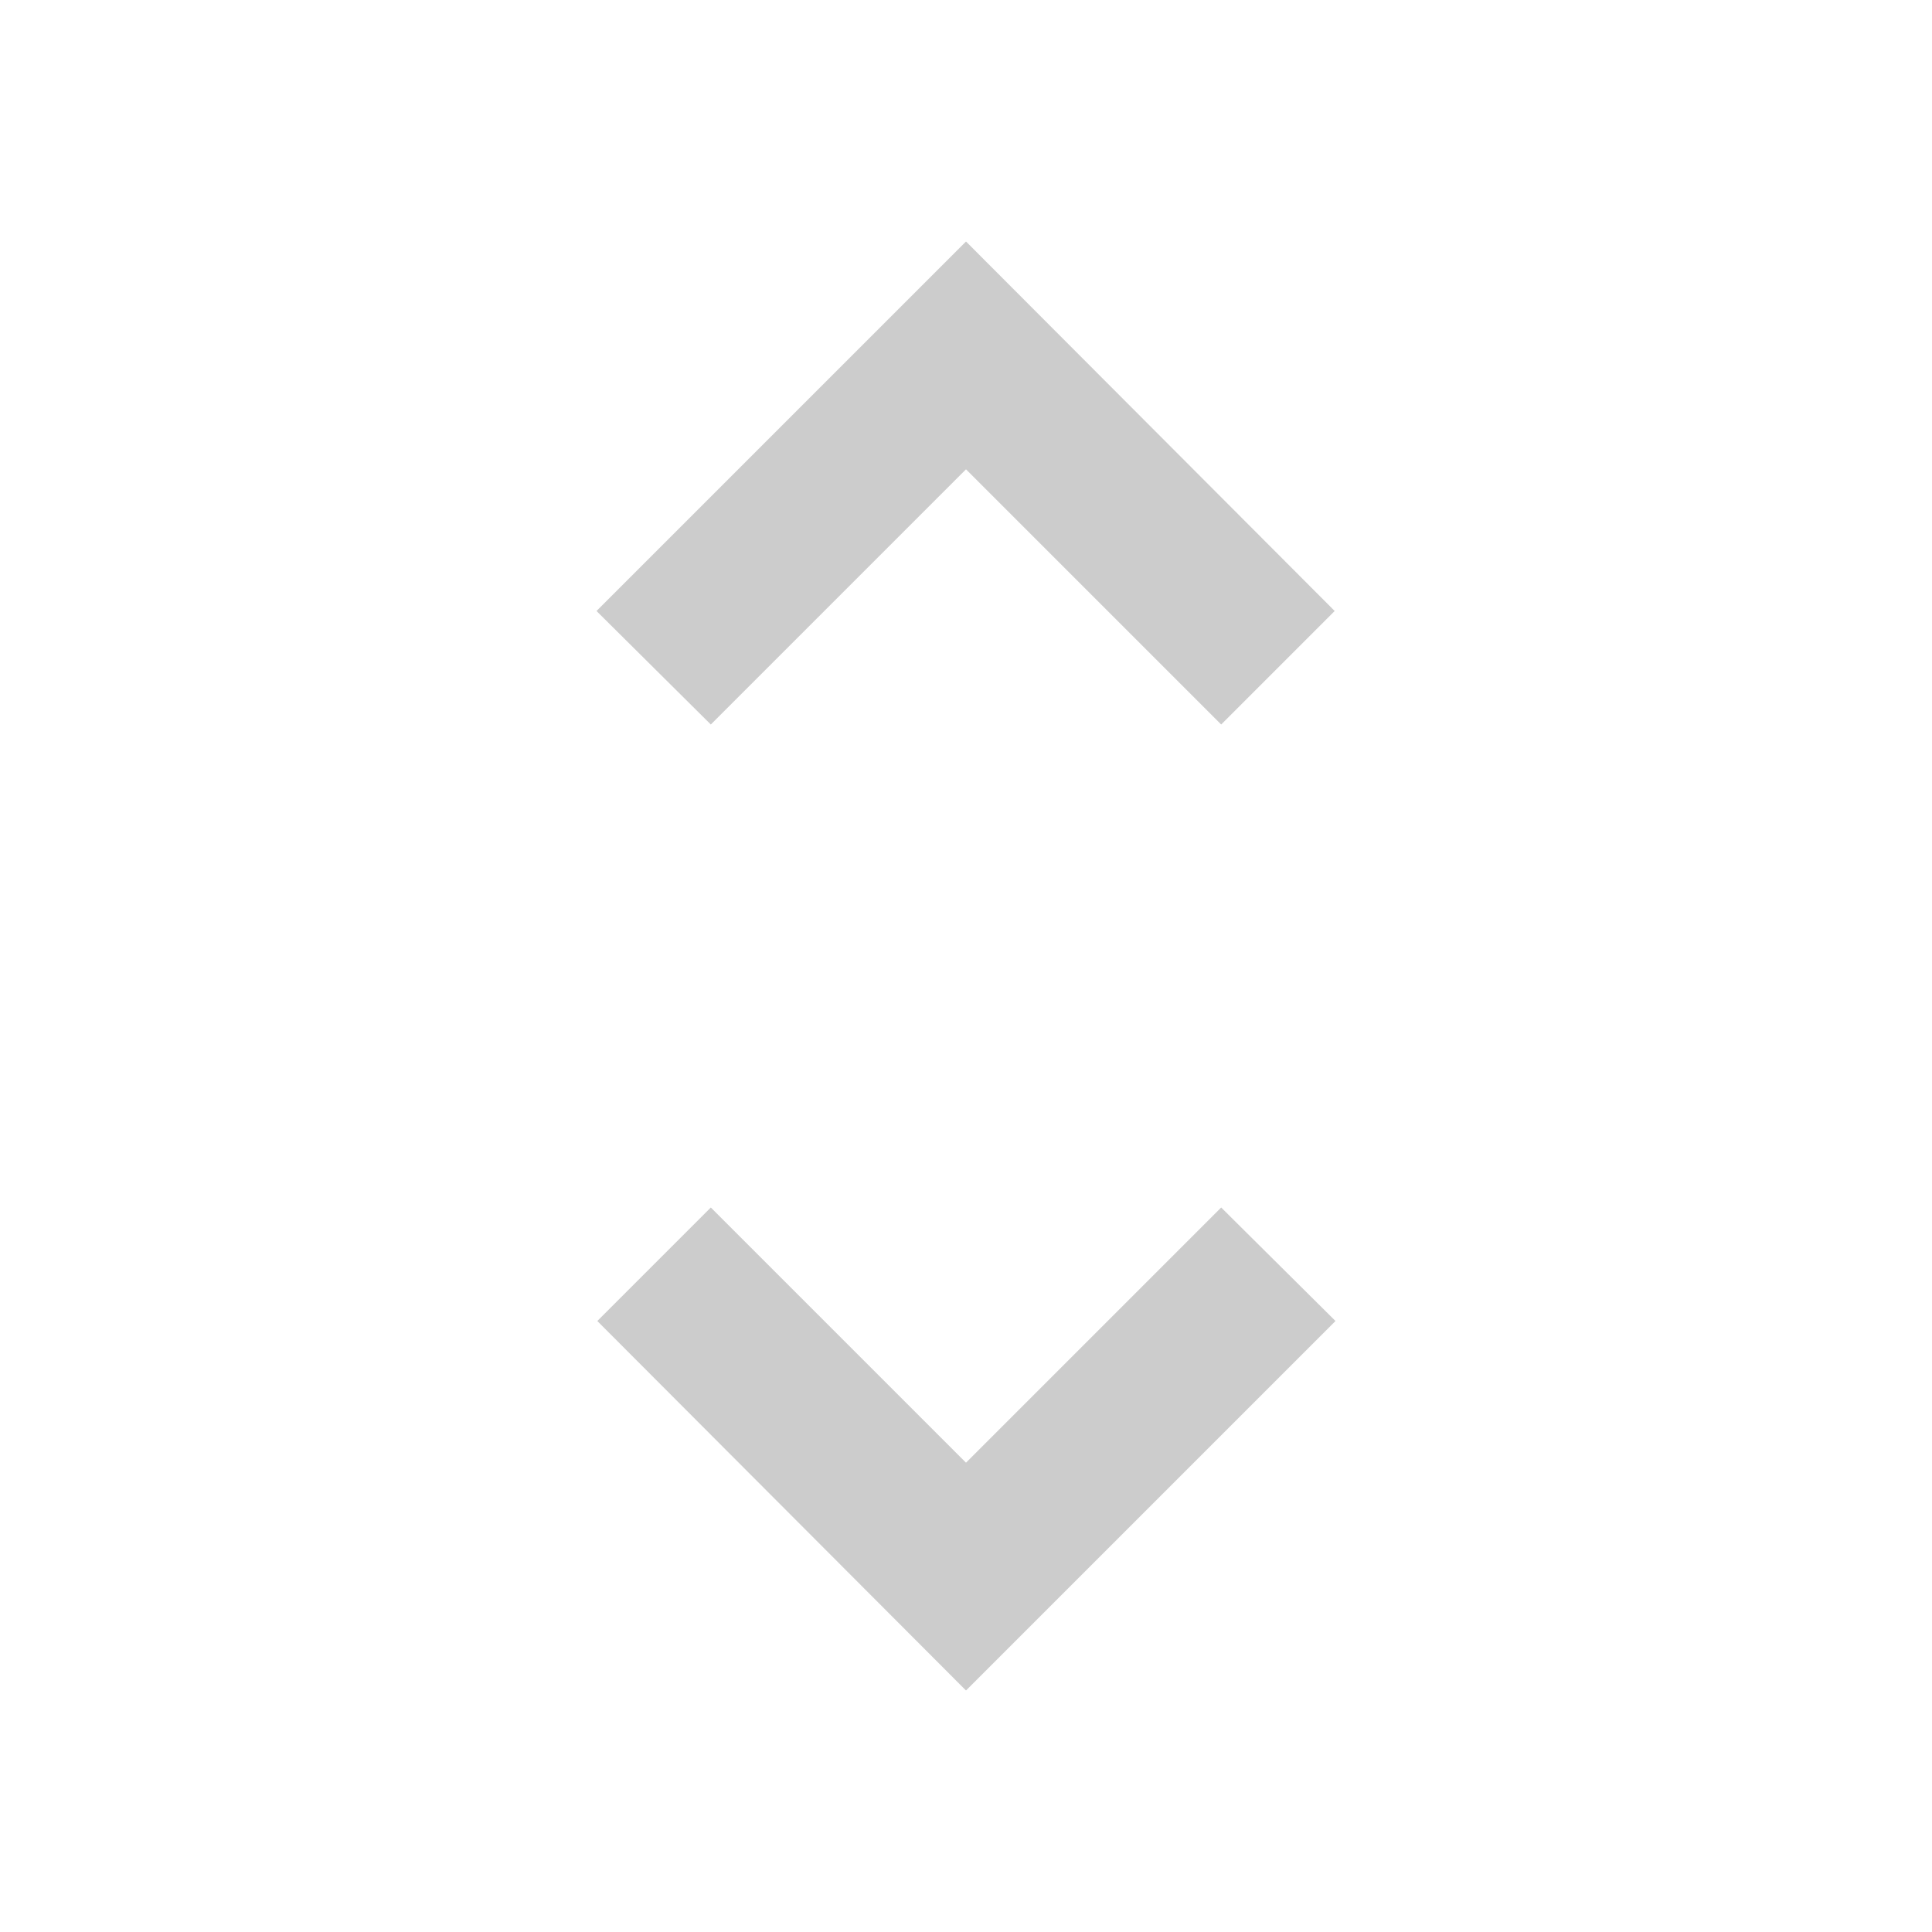 <?xml version="1.0" encoding="utf-8"?>
<!DOCTYPE svg PUBLIC "-//W3C//DTD SVG 1.1//EN" "http://www.w3.org/Graphics/SVG/1.1/DTD/svg11.dtd">
<svg xmlns="http://www.w3.org/2000/svg" xmlns:xlink="http://www.w3.org/1999/xlink" version="1.1" baseProfile="full" width="24" height="24" viewBox="0 0 24.00 24.00" enable-background="new 0 0 24.00 24.00" xml:space="preserve">
	<path fill="#CCCCCC" fill-opacity="1" stroke-linejoin="round" d="M 12,18.17L 8.83,15L 7.42,16.41L 12,21L 16.59,16.41L 15.17,15M 12,5.83L 15.17,9L 16.58,7.59L 12,3L 7.41,7.59L 8.83,9L 12,5.83 Z "/>
</svg>
